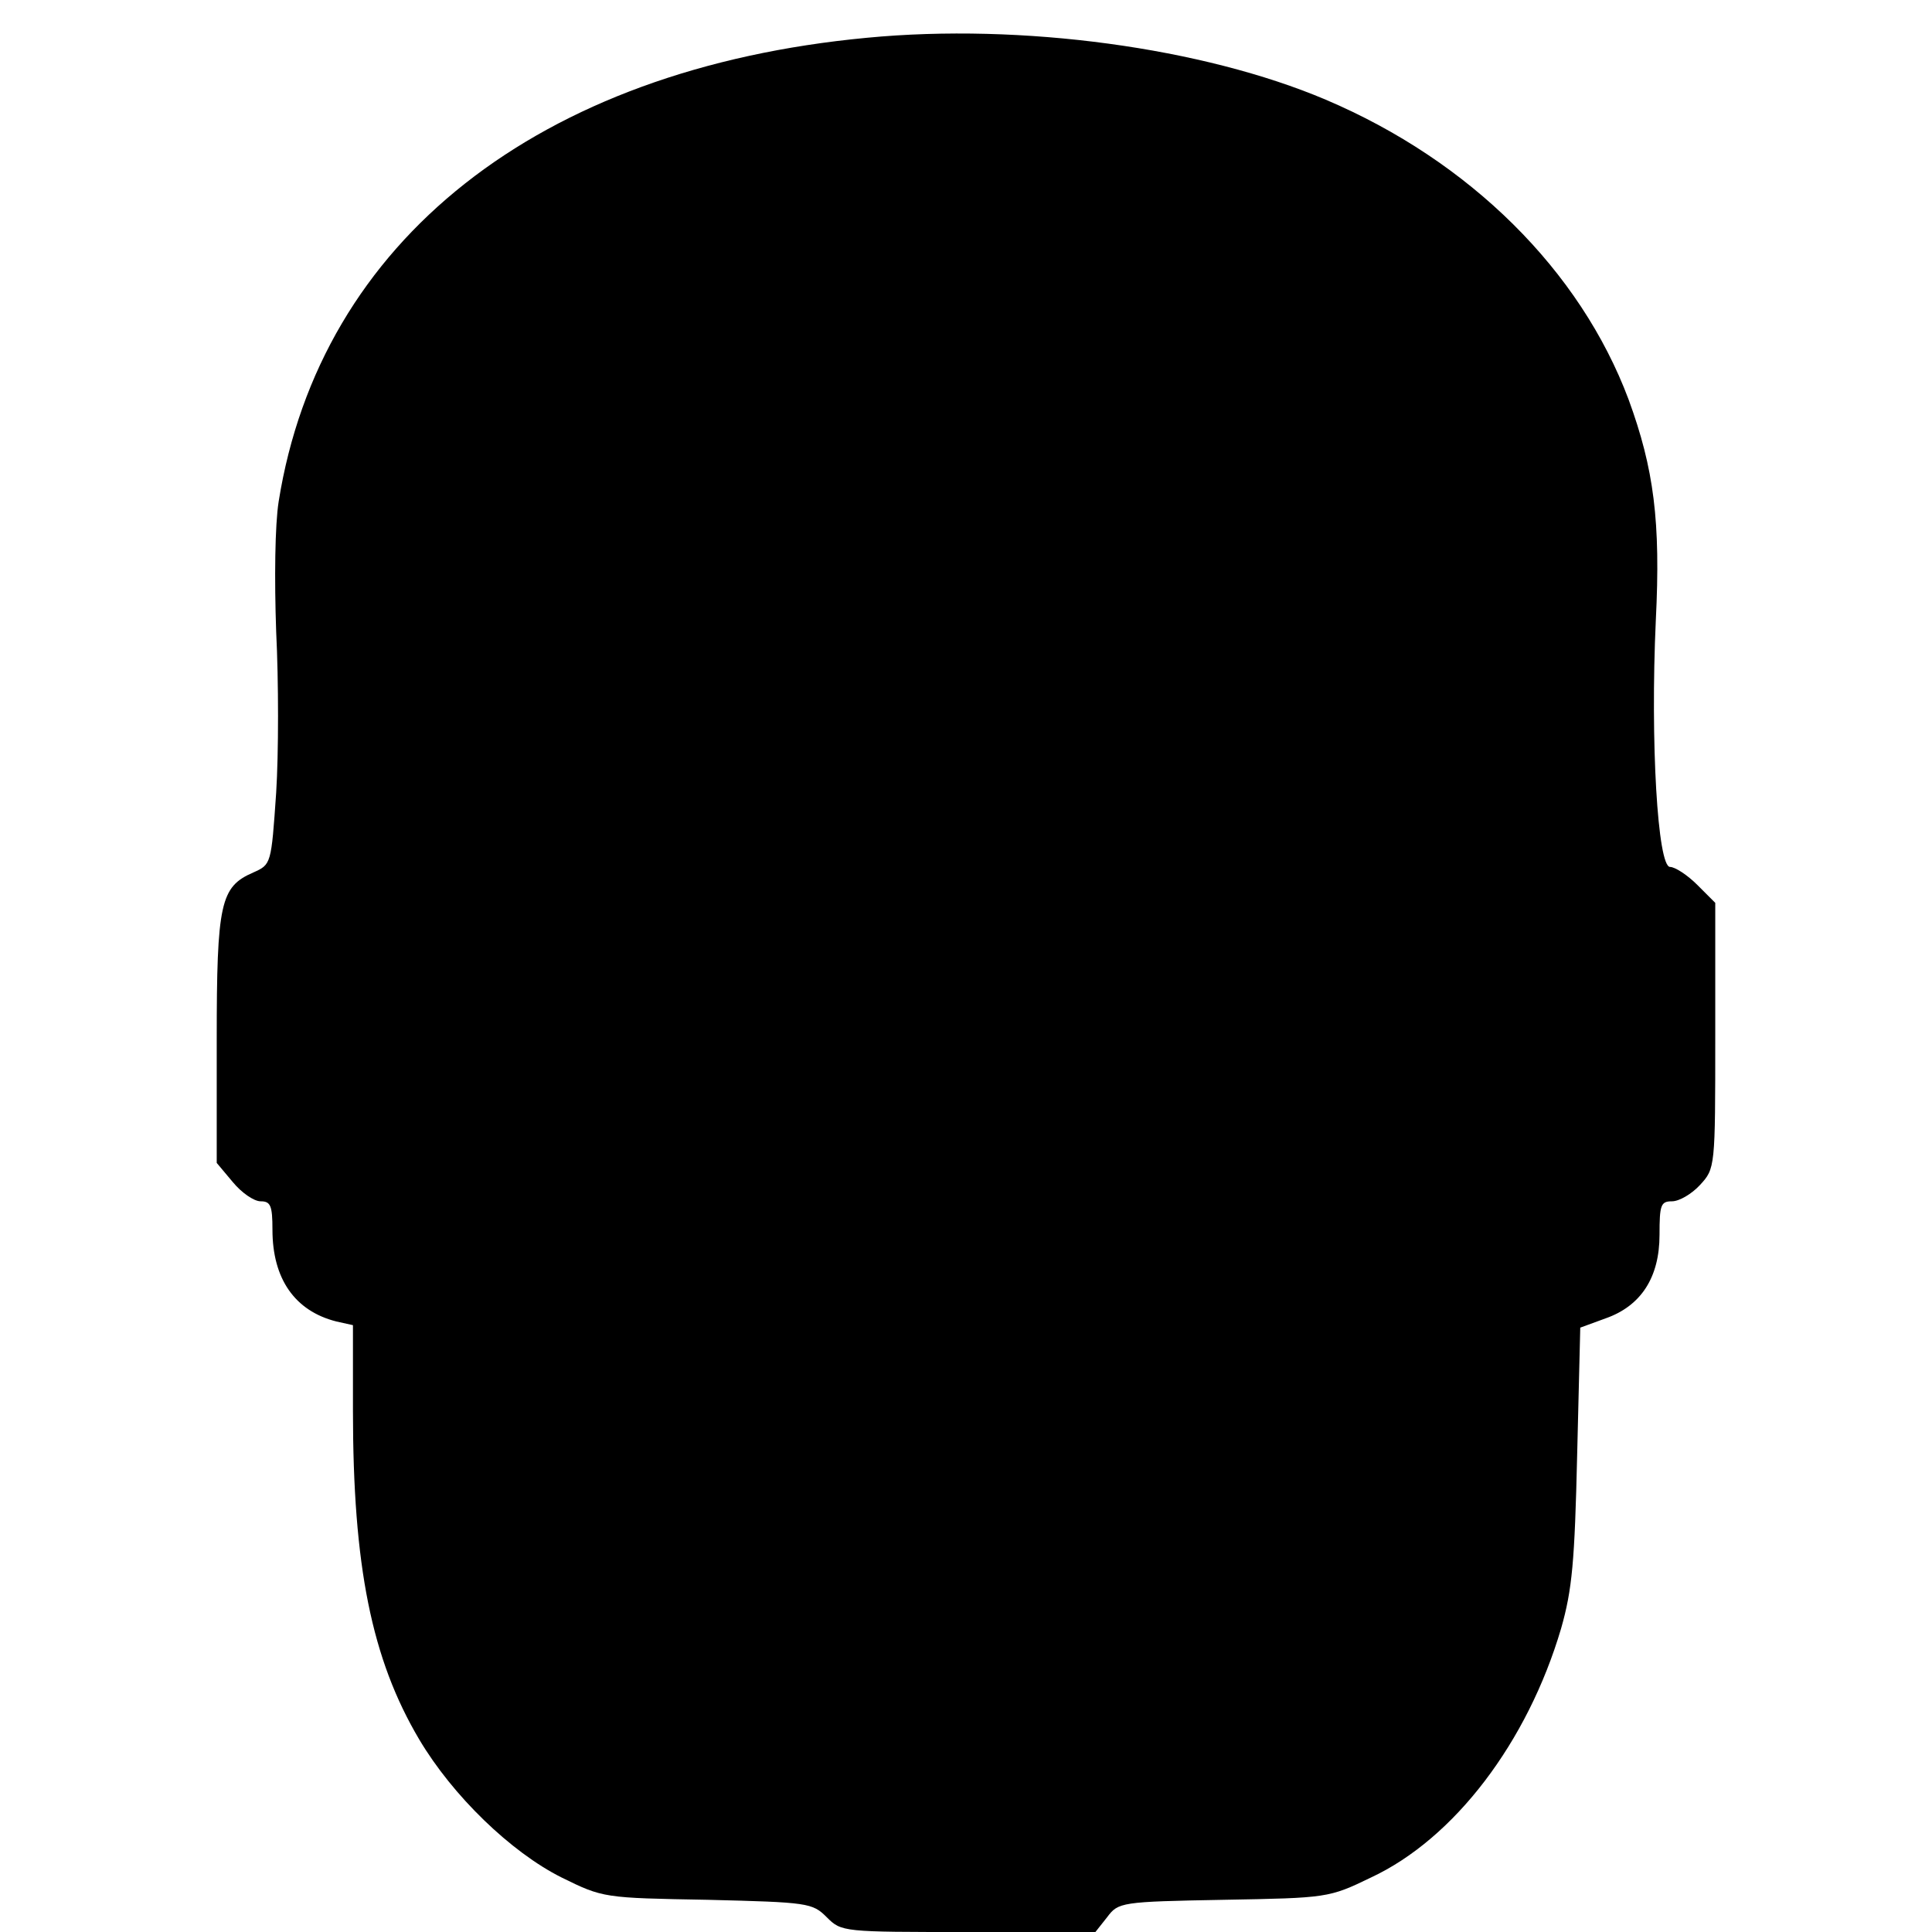 <svg version="1" xmlns="http://www.w3.org/2000/svg" width="416" height="416" viewBox="0 0 312 312"><path d="M140 6.1c-53.1 5-88.3 32.8-95 74.9-.6 3.8-.7 12.5-.4 21 .4 8 .4 19.7 0 26-.8 11.6-.8 11.6-3.7 12.9-5.3 2.3-5.9 4.9-5.9 27v19.9l2.6 3.1c1.4 1.7 3.4 3.1 4.5 3.1 1.6 0 1.9.7 1.9 4.6 0 7.9 3.6 13.1 10.3 14.8l2.7.6v13.8c0 25.1 3 40.1 10.7 53.1 5.4 9.1 14.8 18.2 23 22.3 6.7 3.3 6.8 3.3 23.6 3.6 16.2.4 16.9.5 19.2 2.8 2.4 2.4 2.6 2.4 22.9 2.4h20.5l1.9-2.4c1.8-2.4 2.2-2.5 18.8-2.8 16.7-.3 17-.3 23.8-3.6 13.5-6.3 25.3-21.9 30.7-40.2 1.8-6.3 2.2-10.8 2.6-28.1l.5-20.5 4.1-1.5c5.7-2 8.7-6.6 8.7-13.5 0-4.8.2-5.4 2-5.4 1.2 0 3.2-1.2 4.5-2.6 2.5-2.7 2.5-2.8 2.5-24.1v-21.5l-2.9-2.9c-1.6-1.6-3.6-2.9-4.4-2.9-2 0-3.2-20.2-2.3-39.8.8-16-.3-24.5-4.4-35.7-7.8-20.8-25.6-38.5-48.9-48.4C194.3 7.7 165 3.7 140 6.1z"/></svg>